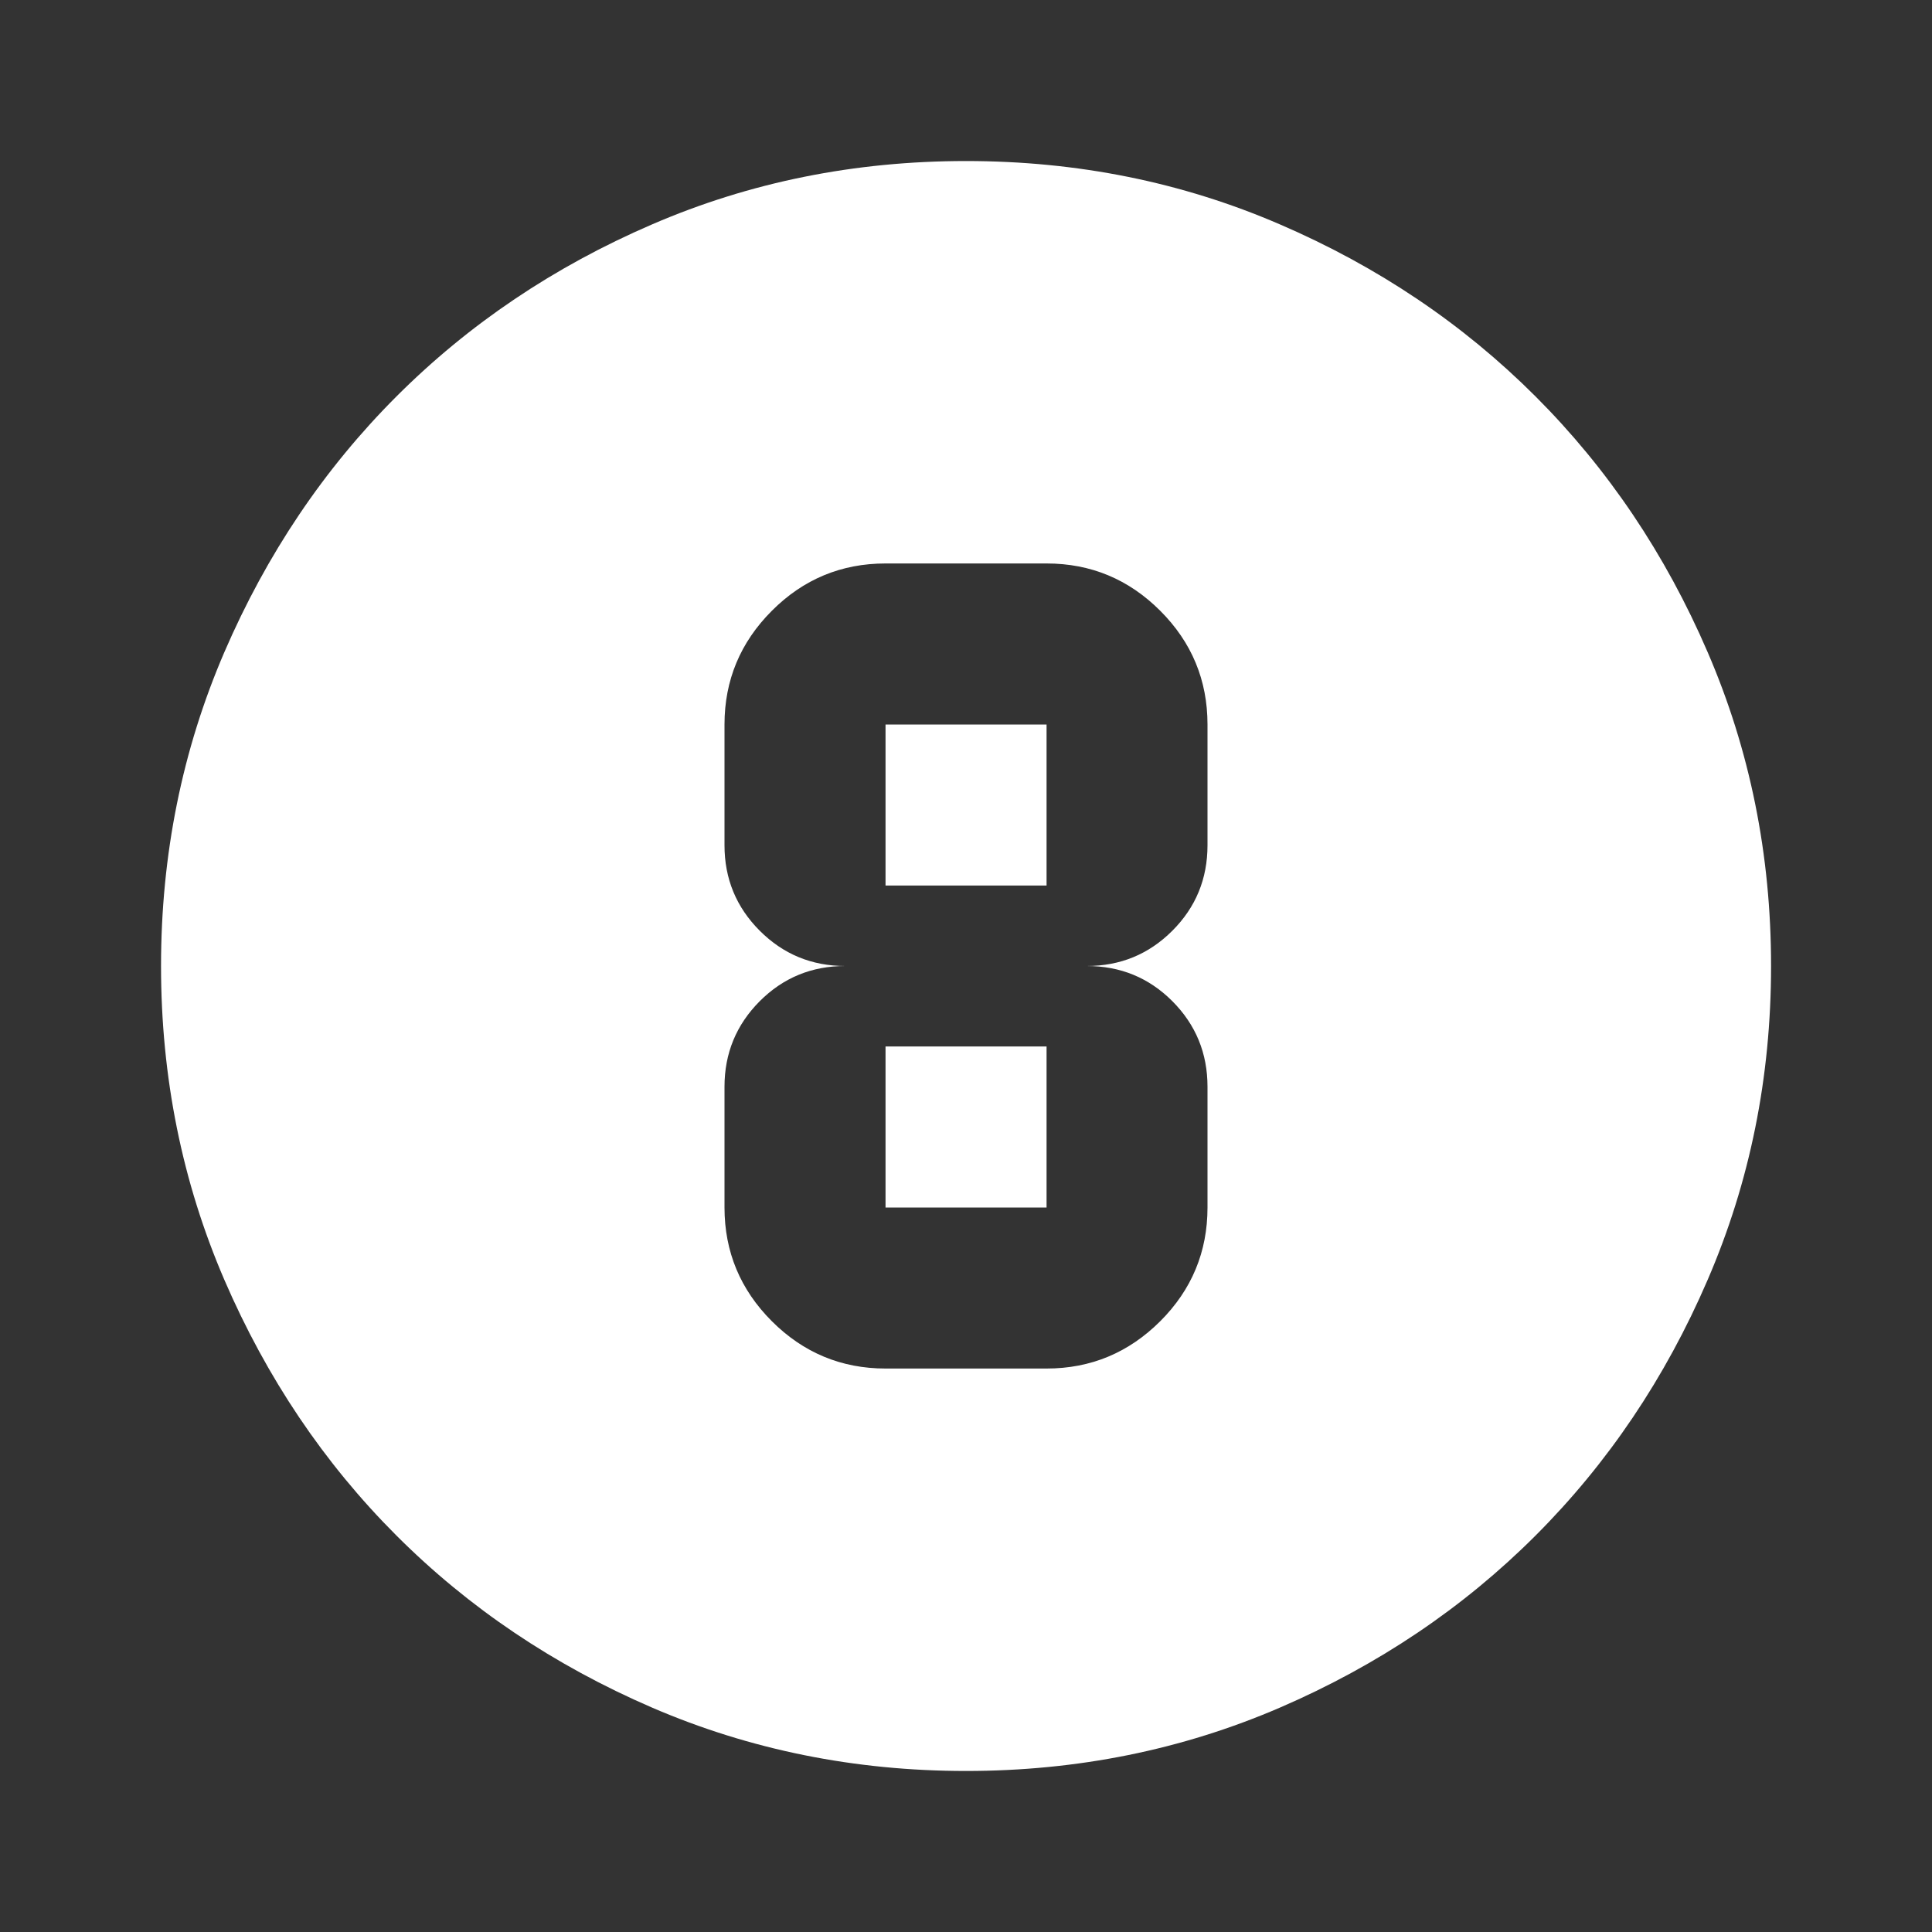 <svg width="20" height="20" viewBox="0 0 20 20" fill="none" xmlns="http://www.w3.org/2000/svg">
<rect x="0" y="0" width="20" height="20" fill="#333333" stroke="none"/>
<path d="M10 18.333C8.848 18.333 7.764 18.114 6.75 17.677C5.736 17.239 4.854 16.646 4.104 15.896C3.354 15.146 2.761 14.264 2.323 13.25C1.886 12.236 1.667 11.153 1.667 10C1.667 8.847 1.886 7.764 2.323 6.75C2.761 5.736 3.354 4.854 4.104 4.104C4.854 3.354 5.736 2.76 6.75 2.323C7.764 1.885 8.848 1.667 10 1.667C11.153 1.667 12.236 1.885 13.25 2.323C14.264 2.76 15.146 3.354 15.896 4.104C16.646 4.854 17.24 5.736 17.677 6.75C18.115 7.764 18.334 8.847 18.334 10C18.334 11.153 18.115 12.236 17.677 13.25C17.24 14.264 16.646 15.146 15.896 15.896C15.146 16.646 14.264 17.239 13.25 17.677C12.236 18.114 11.153 18.333 10 18.333ZM9.167 14.167H10.834C11.292 14.167 11.684 14.003 12.011 13.677C12.337 13.351 12.5 12.958 12.5 12.5V11.25C12.5 10.903 12.379 10.608 12.136 10.364C11.893 10.121 11.598 10 11.25 10C11.598 10 11.893 9.878 12.136 9.635C12.379 9.392 12.5 9.097 12.5 8.75V7.5C12.5 7.042 12.337 6.649 12.011 6.323C11.684 5.996 11.292 5.833 10.834 5.833H9.167C8.709 5.833 8.316 5.996 7.99 6.323C7.664 6.649 7.5 7.042 7.5 7.5V8.75C7.5 9.097 7.622 9.392 7.865 9.635C8.108 9.878 8.403 10 8.75 10C8.403 10 8.108 10.121 7.865 10.364C7.622 10.608 7.5 10.903 7.5 11.25V12.5C7.5 12.958 7.664 13.351 7.99 13.677C8.316 14.003 8.709 14.167 9.167 14.167ZM9.167 7.5H10.834V9.167H9.167V7.5ZM9.167 12.5V10.833H10.834V12.5H9.167Z" fill="white"/>
</svg>
